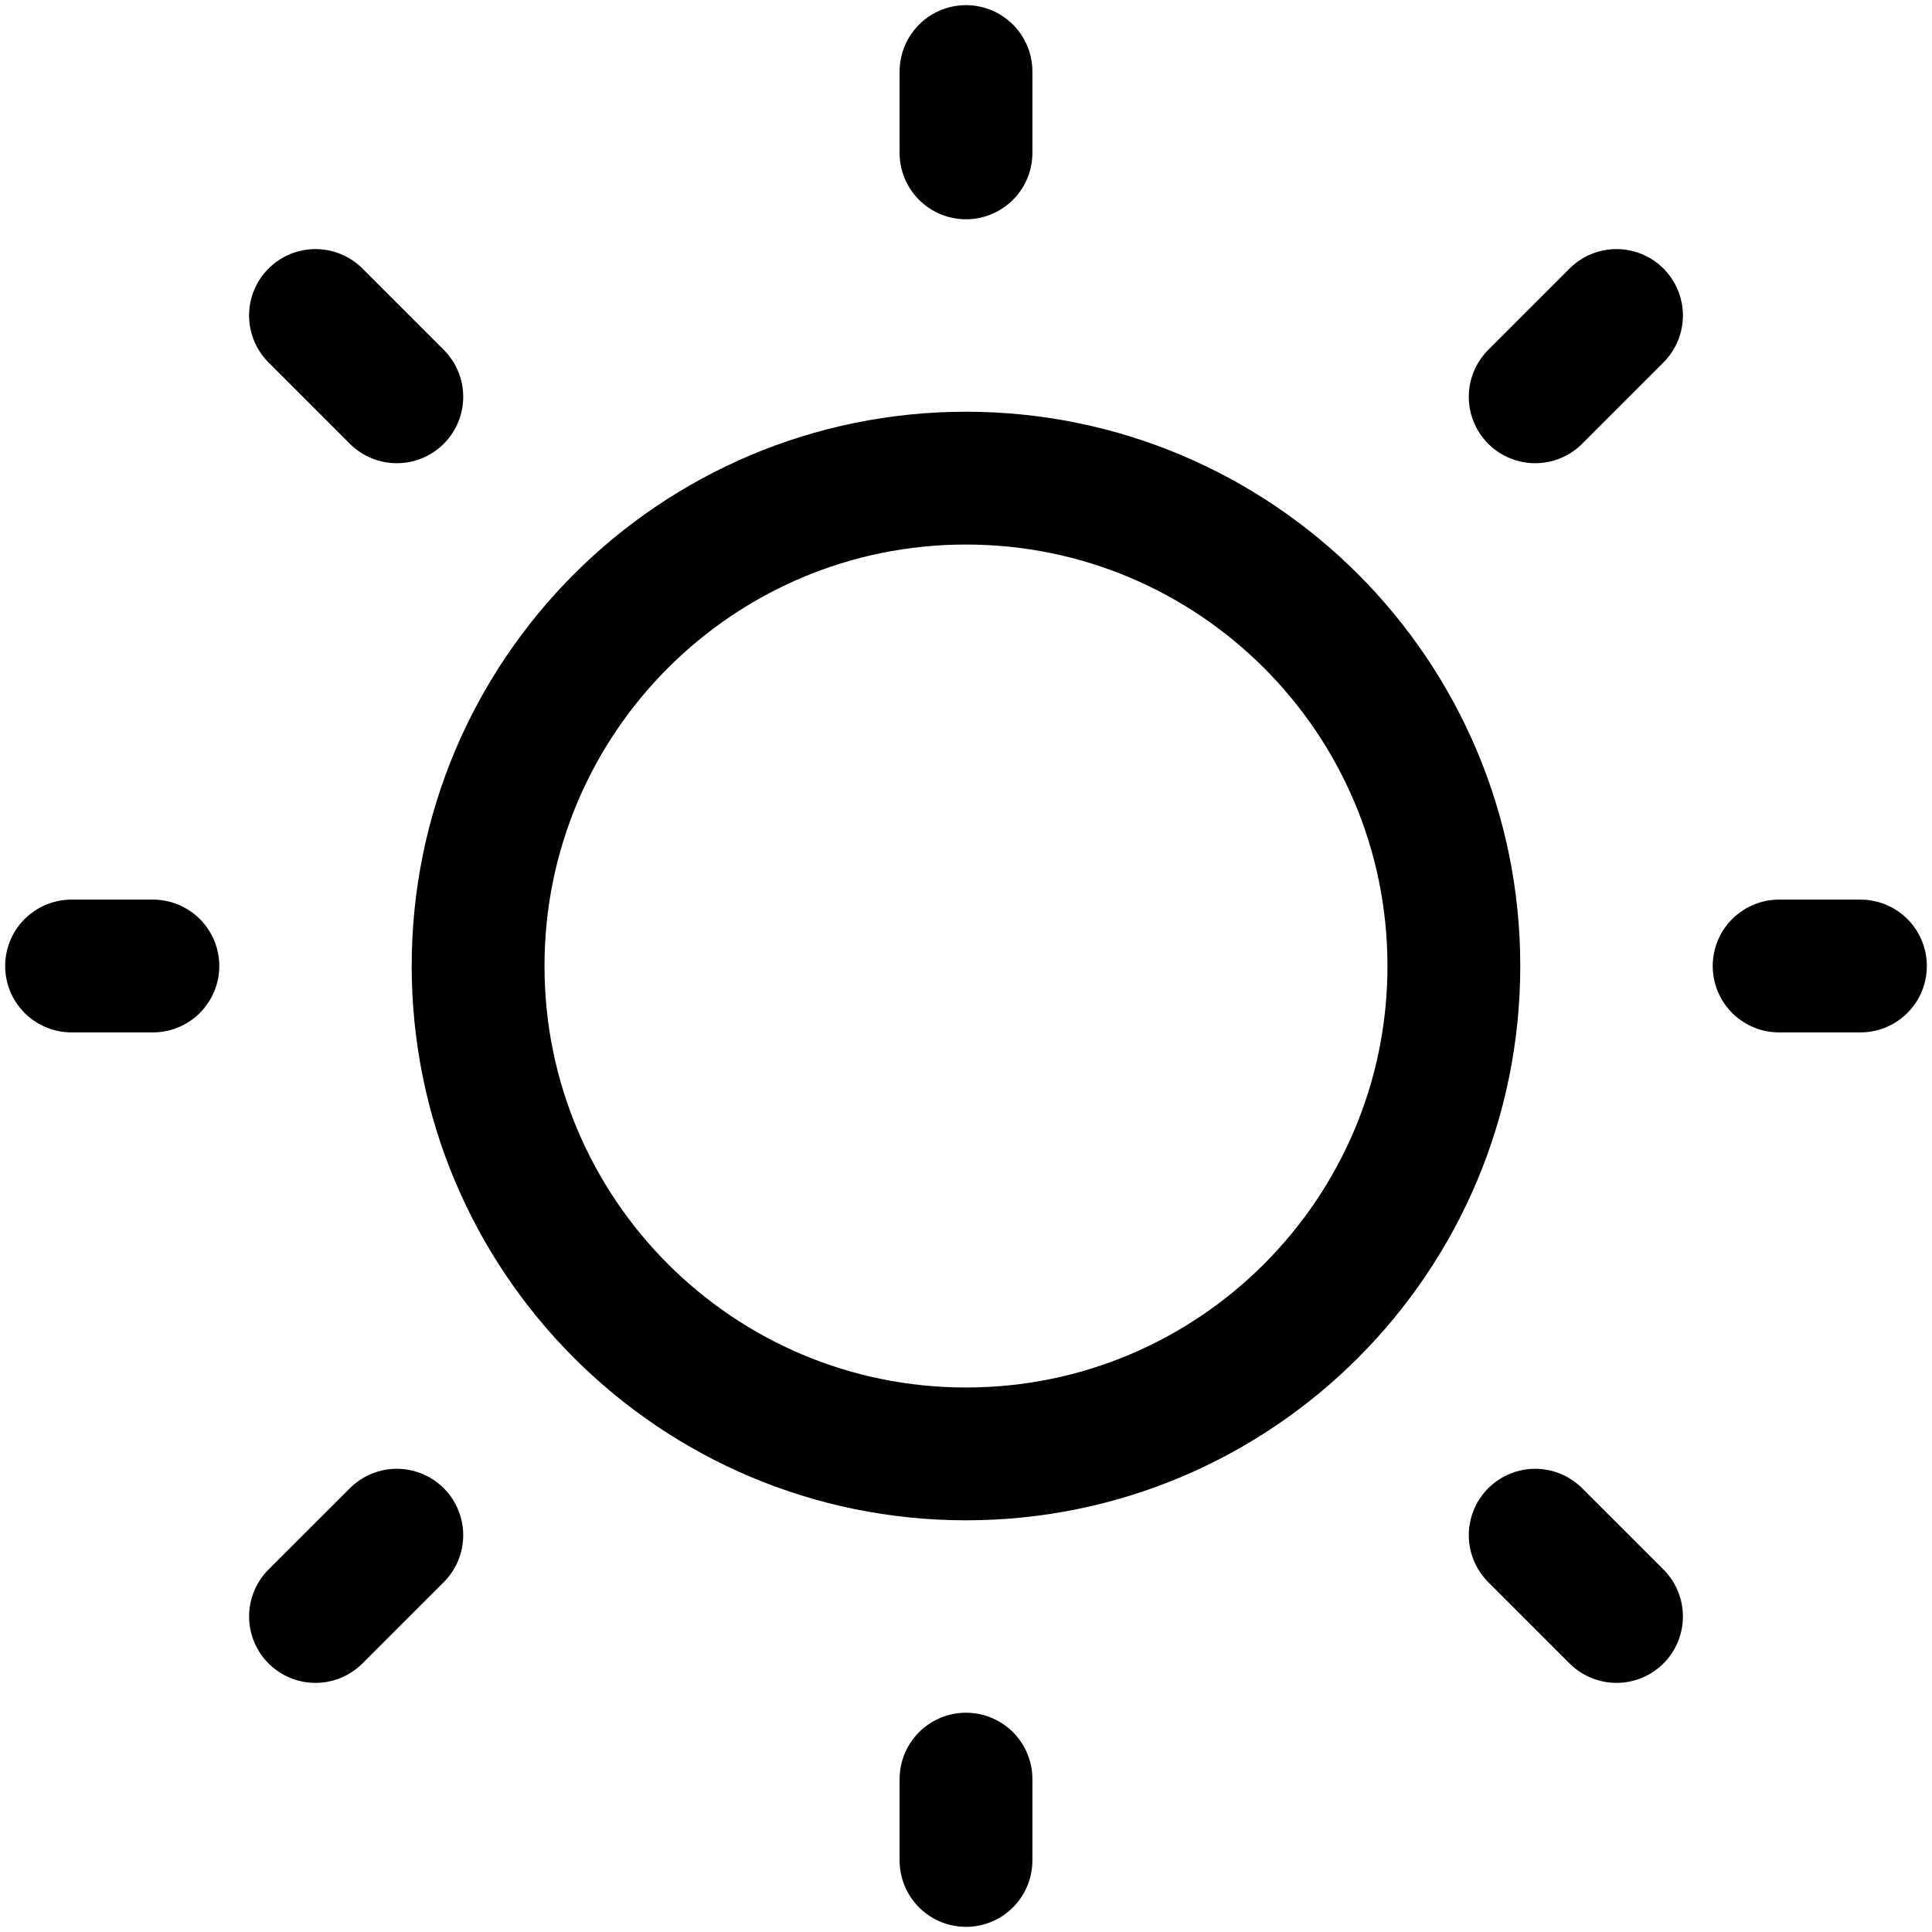 <svg width="54" height="54" viewBox="0 0 54 54" fill="none" xmlns="http://www.w3.org/2000/svg">
<path d="M27 40.637C34.531 40.637 40.636 34.532 40.636 27C40.636 19.469 34.531 13.364 27 13.364C19.469 13.364 13.363 19.469 13.363 27C13.363 34.532 19.469 40.637 27 40.637Z" stroke="black" stroke-width="3.712" stroke-linecap="round" stroke-linejoin="round"/>
<path d="M49.727 27H52" stroke="black" stroke-width="3.712" stroke-linecap="round" stroke-linejoin="round"/>
<path d="M27 4.273V2" stroke="black" stroke-width="3.712" stroke-linecap="round" stroke-linejoin="round"/>
<path d="M27 52V49.727" stroke="black" stroke-width="3.712" stroke-linecap="round" stroke-linejoin="round"/>
<path d="M45.182 45.181L42.909 42.909" stroke="black" stroke-width="3.712" stroke-linecap="round" stroke-linejoin="round"/>
<path d="M45.182 8.818L42.909 11.091" stroke="black" stroke-width="3.712" stroke-linecap="round" stroke-linejoin="round"/>
<path d="M8.818 45.181L11.091 42.909" stroke="black" stroke-width="3.712" stroke-linecap="round" stroke-linejoin="round"/>
<path d="M8.818 8.818L11.091 11.091" stroke="black" stroke-width="3.712" stroke-linecap="round" stroke-linejoin="round"/>
<path d="M2 27H4.273" stroke="black" stroke-width="3.712" stroke-linecap="round" stroke-linejoin="round"/>
</svg>
